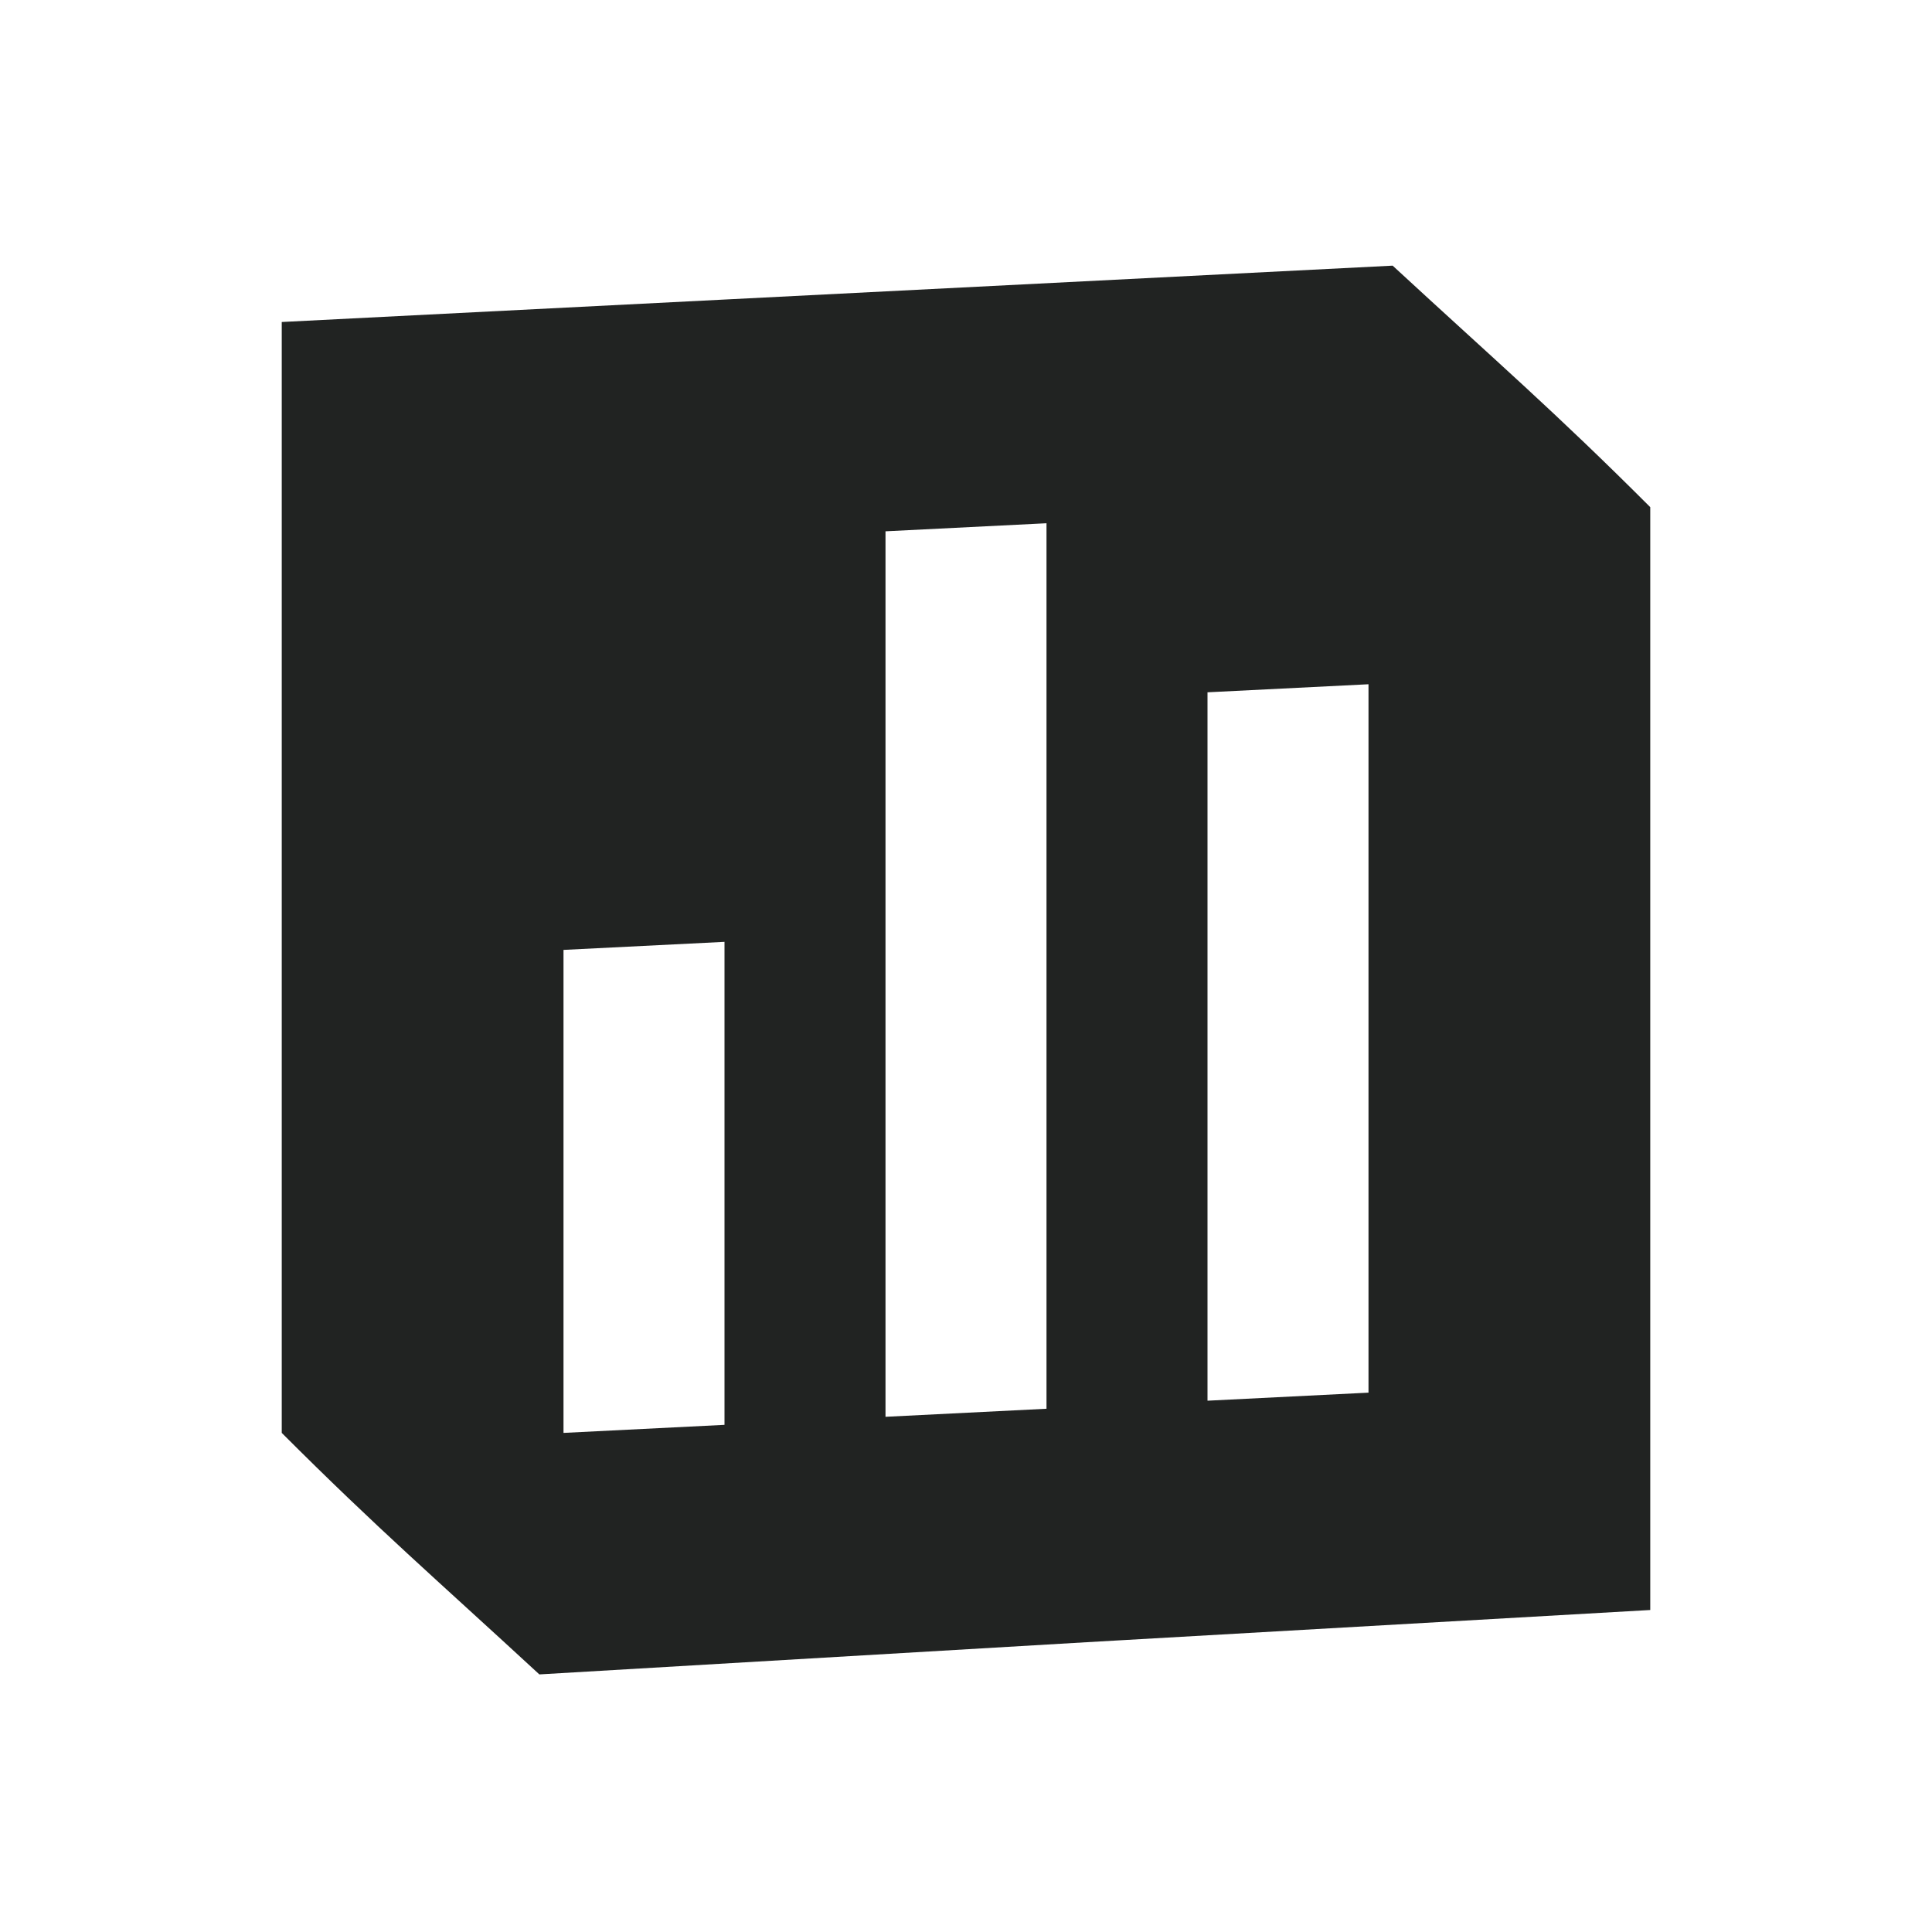 <svg width="24" height="24" viewBox="0 0 24 24" fill="none" xmlns="http://www.w3.org/2000/svg">
<path d="M20.5 13.1V6.3C19.3 5.1 18.6 4.5 17.3 3.3L3.5 4V17.8C4.7 19 5.4 19.6 6.7 20.8L13.5 20.4L20.5 20V13.1ZM9 17.7L7 17.8V11.8L9 11.7V17.7ZM13 17.5L11 17.6V6.6L13 6.5V17.5ZM17 17.3L15 17.4V8.6L17 8.5V17.3Z" fill="#212322"/>
</svg>
